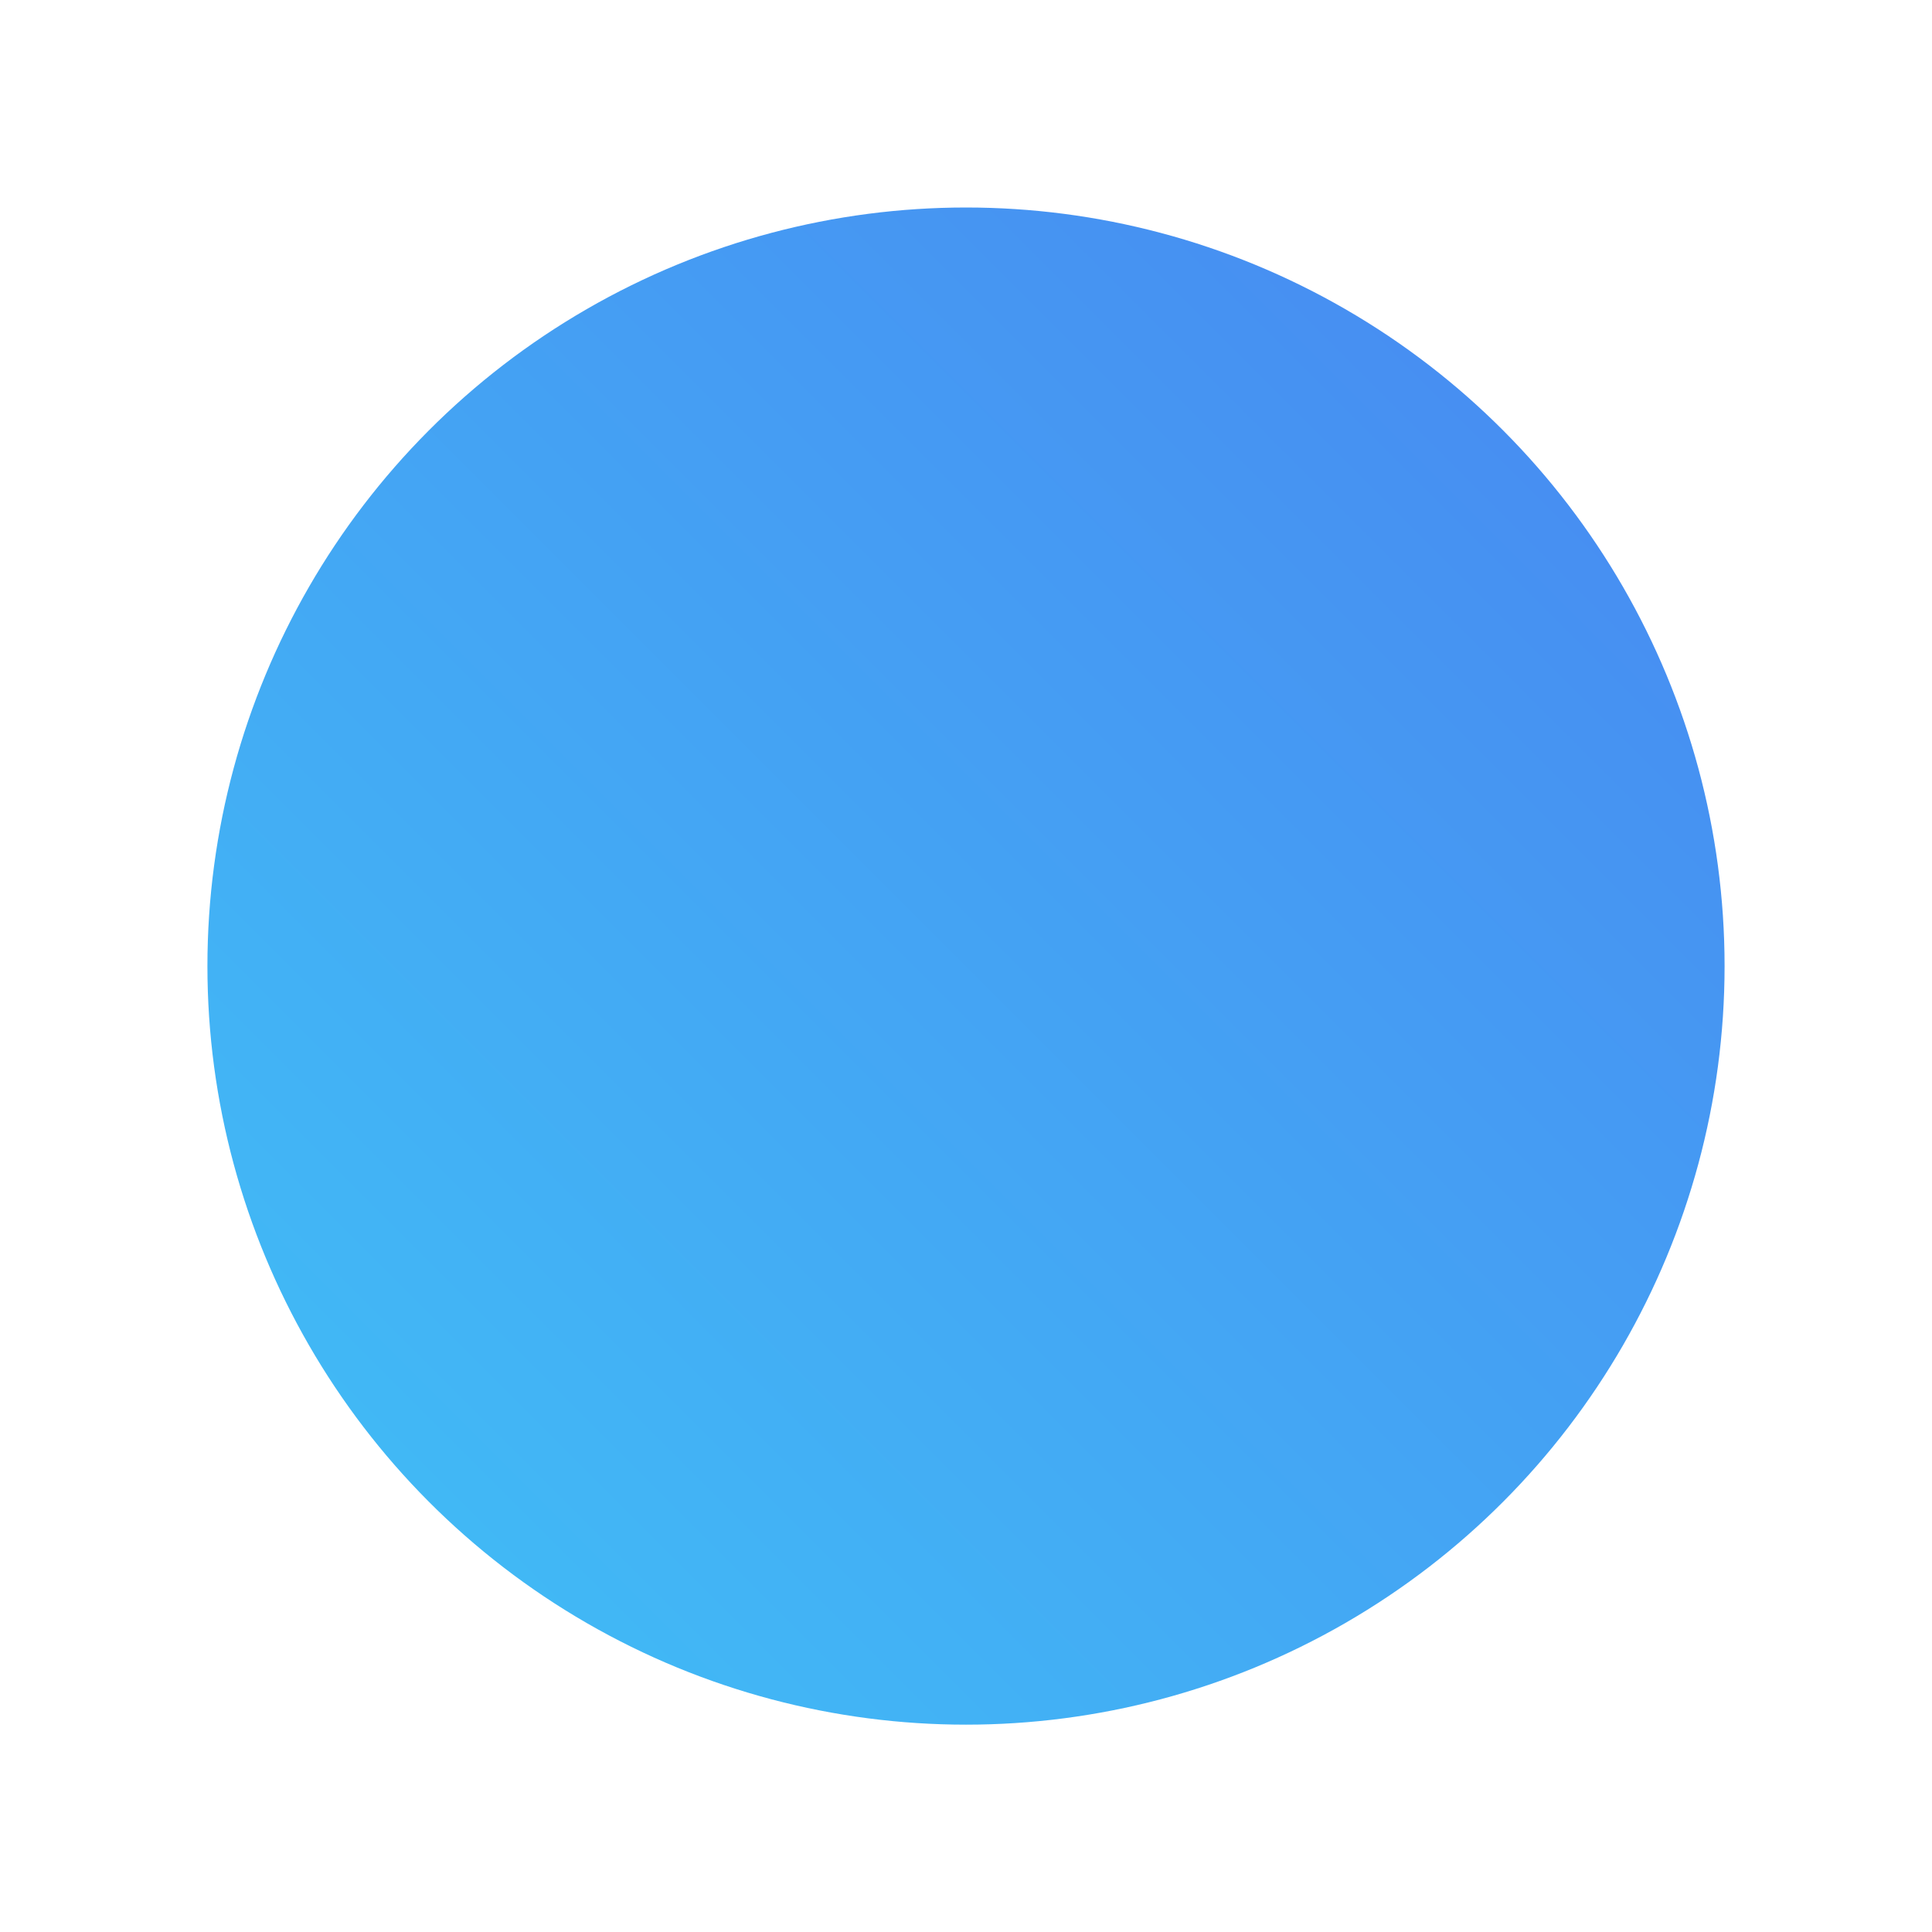 <svg xmlns="http://www.w3.org/2000/svg" xmlns:xlink="http://www.w3.org/1999/xlink" width="69.858" height="69.858" viewBox="0 0 69.858 69.858">
  <defs>
    <linearGradient id="linear-gradient" x1="1" x2="0" y2="1" gradientUnits="objectBoundingBox">
      <stop offset="0" stop-color="#4886f1"/>
      <stop offset="1" stop-color="#40c1f6"/>
    </linearGradient>
    <filter id="Ellipse_51" x="0" y="0" width="69.858" height="69.858" filterUnits="userSpaceOnUse">
      <feOffset dy="3" input="SourceAlpha"/>
      <feGaussianBlur stdDeviation="2.5" result="blur"/>
      <feFlood flood-opacity="0.149"/>
      <feComposite operator="in" in2="blur"/>
      <feComposite in="SourceGraphic"/>
    </filter>
  </defs>
  <g id="Forms_Icon" transform="translate(-54.5 -1277.817)">
    <g transform="matrix(1, 0, 0, 1, 54.5, 1277.82)" filter="url(#Ellipse_51)">
      <circle id="Ellipse_51-2" data-name="Ellipse 51" cx="27.429" cy="27.429" r="27.429" transform="translate(7.5 4.5)" fill="url(#linear-gradient)"/>
    </g>
  </g>
</svg>
